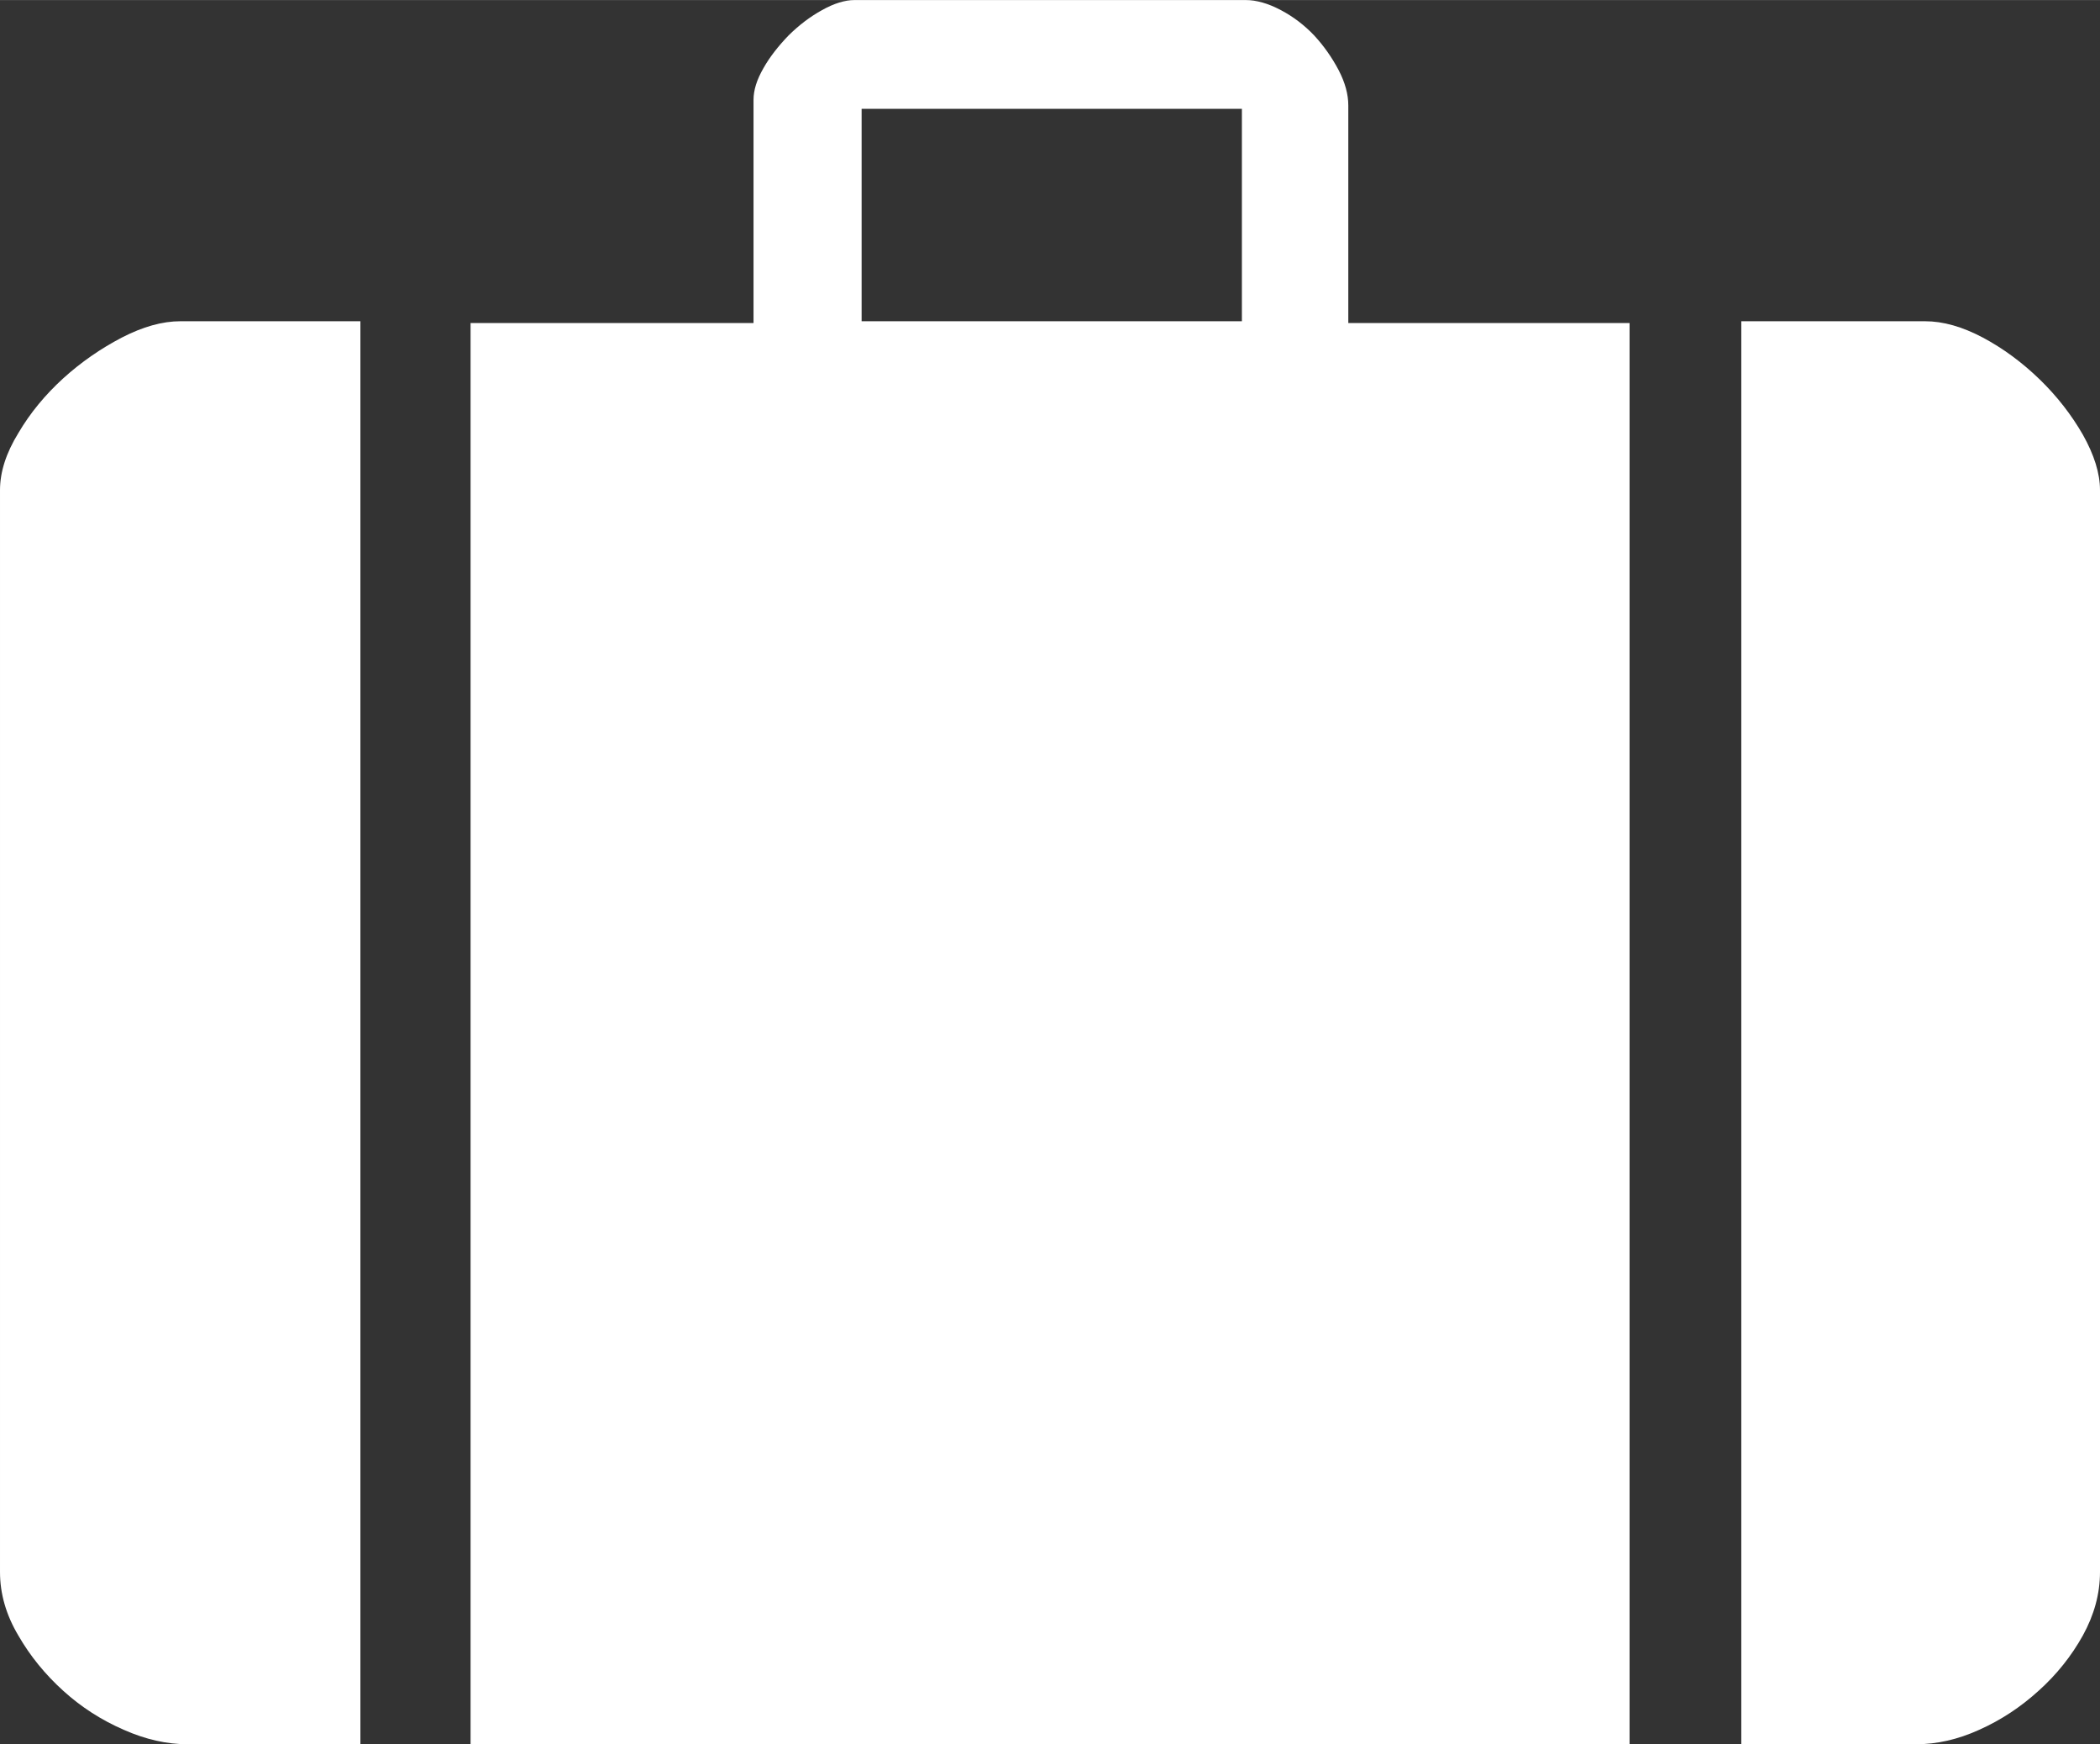<?xml version="1.0" encoding="UTF-8"?>
<!DOCTYPE svg PUBLIC "-//W3C//DTD SVG 1.1//EN" "http://www.w3.org/Graphics/SVG/1.1/DTD/svg11.dtd">
<svg xmlns="http://www.w3.org/2000/svg" xml:space="preserve" width="110.634mm" height="91.886mm" version="1.1" viewBox="0 0 16164 13424" xmlns:xlink="http://www.w3.org/1999/xlink">
  <rect x="0" y="0" width="16164" height="13424" fill="#333333" stroke="none"/>
  <path fill="white" d="M13403 2472l1414 0c140,0 287,42 446,126 157,84 302,191 437,322 133,129 244,272 332,425 87,155 132,297 132,427l0 8326c0,168 -45,331 -132,489 -88,158 -201,300 -340,425 -139,126 -290,226 -458,301 -165,75 -328,111 -484,111l-1347 0 0 -10952zm-6771 0l2927 0 0 -1635 -2927 0 0 1635zm-3010 14l2178 0 0 -1718c0,-75 25,-155 77,-245 49,-87 116,-171 193,-251 79,-78 165,-144 258,-195 91,-51 175,-77 250,-77l3010 0c83,0 174,26 270,77 97,51 183,117 257,195 74,80 136,168 188,266 51,98 75,188 75,273l0 1675 2165 0 0 10938 -8921 0 0 -10938zm-848 -14l0 10952 -1331 0c-157,0 -321,-36 -490,-111 -173,-75 -328,-175 -467,-301 -138,-125 -254,-267 -345,-425 -94,-158 -141,-321 -141,-489l0 -8326c0,-140 47,-286 141,-439 91,-155 207,-295 345,-421 139,-126 290,-230 451,-314 163,-84 312,-126 453,-126l1384 0z"/>
</svg>
